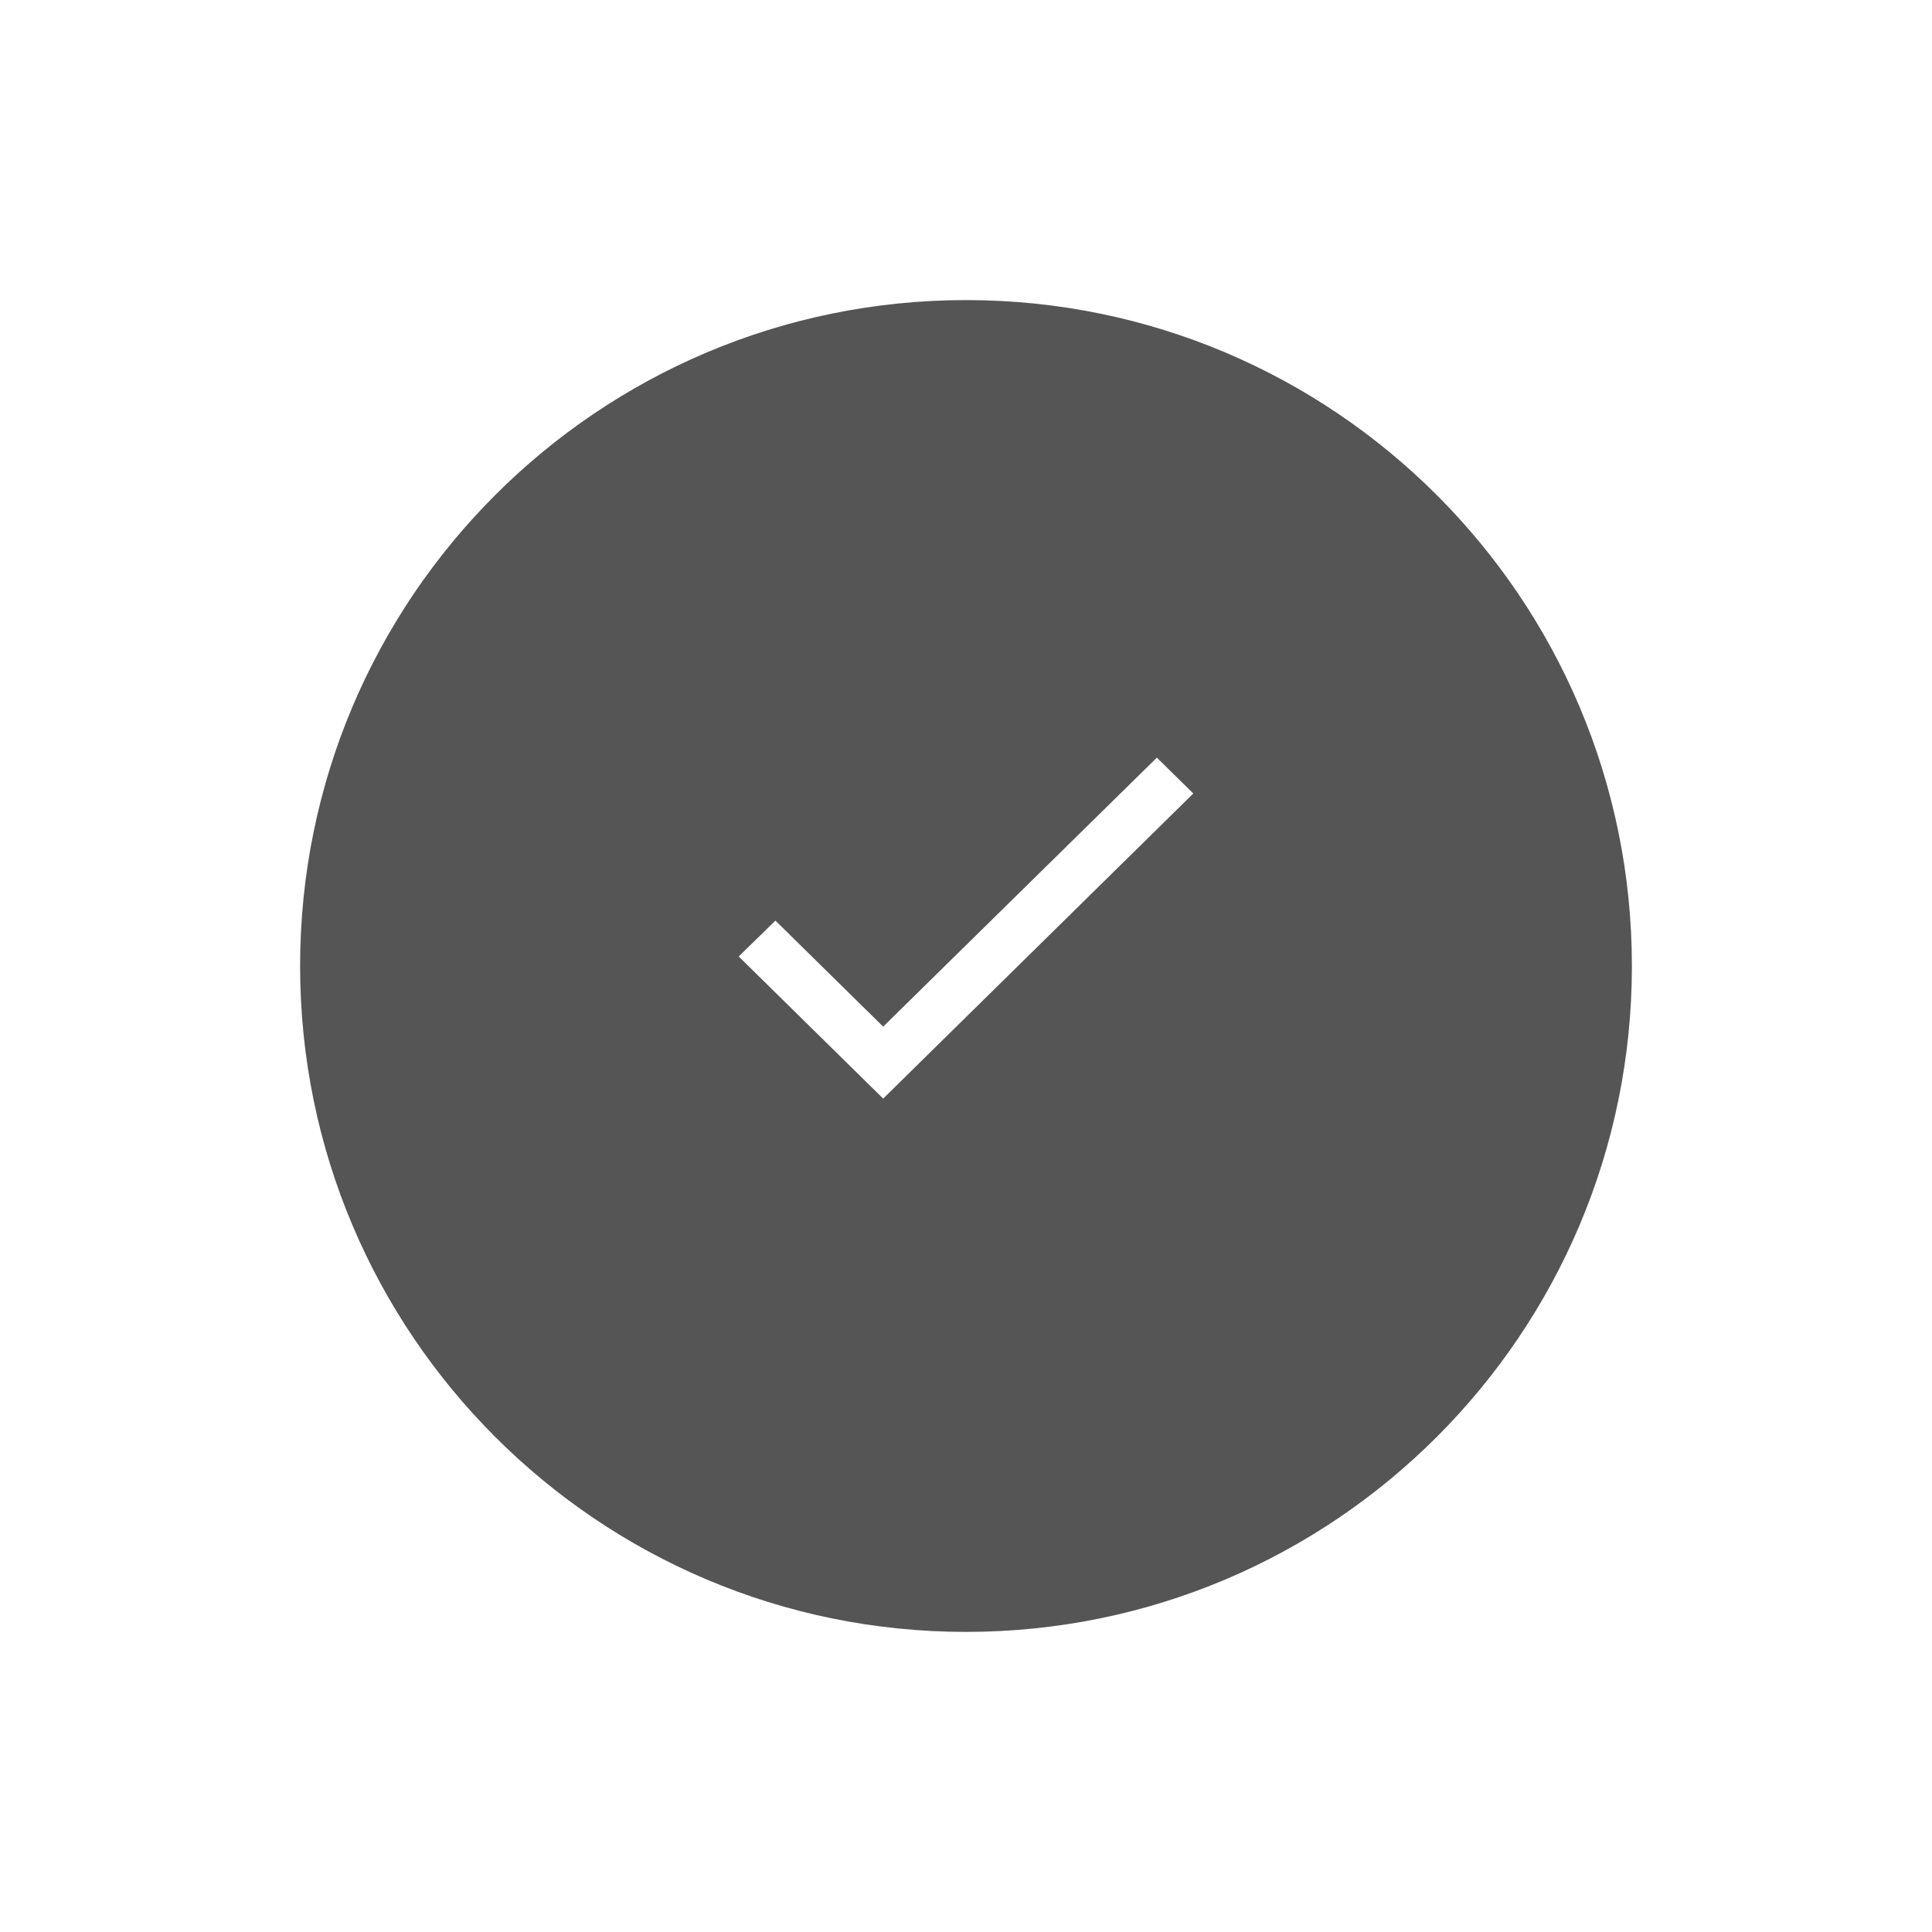 <svg width="102" height="102" viewBox="0 0 102 102" fill="none" xmlns="http://www.w3.org/2000/svg">
<g opacity="0.9" filter="url(#filter0_d_1213_71)">
<path d="M51 84.594C70.416 84.594 86.156 68.854 86.156 49.438C86.156 30.021 70.416 14.281 51 14.281C31.584 14.281 15.844 30.021 15.844 49.438C15.844 68.854 31.584 84.594 51 84.594Z" fill="#434343"/>
</g>
<path d="M46.627 54.201L40.938 48.604L39 50.497L46.627 58L63 41.893L61.076 40L46.627 54.201Z" fill="white"/>
<defs>
<filter id="filter0_d_1213_71" x="0.219" y="0.219" width="101.562" height="101.562" filterUnits="userSpaceOnUse" color-interpolation-filters="sRGB">
<feFlood flood-opacity="0" result="BackgroundImageFix"/>
<feColorMatrix in="SourceAlpha" type="matrix" values="0 0 0 0 0 0 0 0 0 0 0 0 0 0 0 0 0 0 127 0" result="hardAlpha"/>
<feOffset dy="1.562"/>
<feGaussianBlur stdDeviation="7.812"/>
<feComposite in2="hardAlpha" operator="out"/>
<feColorMatrix type="matrix" values="0 0 0 0 0 0 0 0 0 0 0 0 0 0 0 0 0 0 0.1 0"/>
<feBlend mode="normal" in2="BackgroundImageFix" result="effect1_dropShadow_1213_71"/>
<feBlend mode="normal" in="SourceGraphic" in2="effect1_dropShadow_1213_71" result="shape"/>
</filter>
</defs>
</svg>
